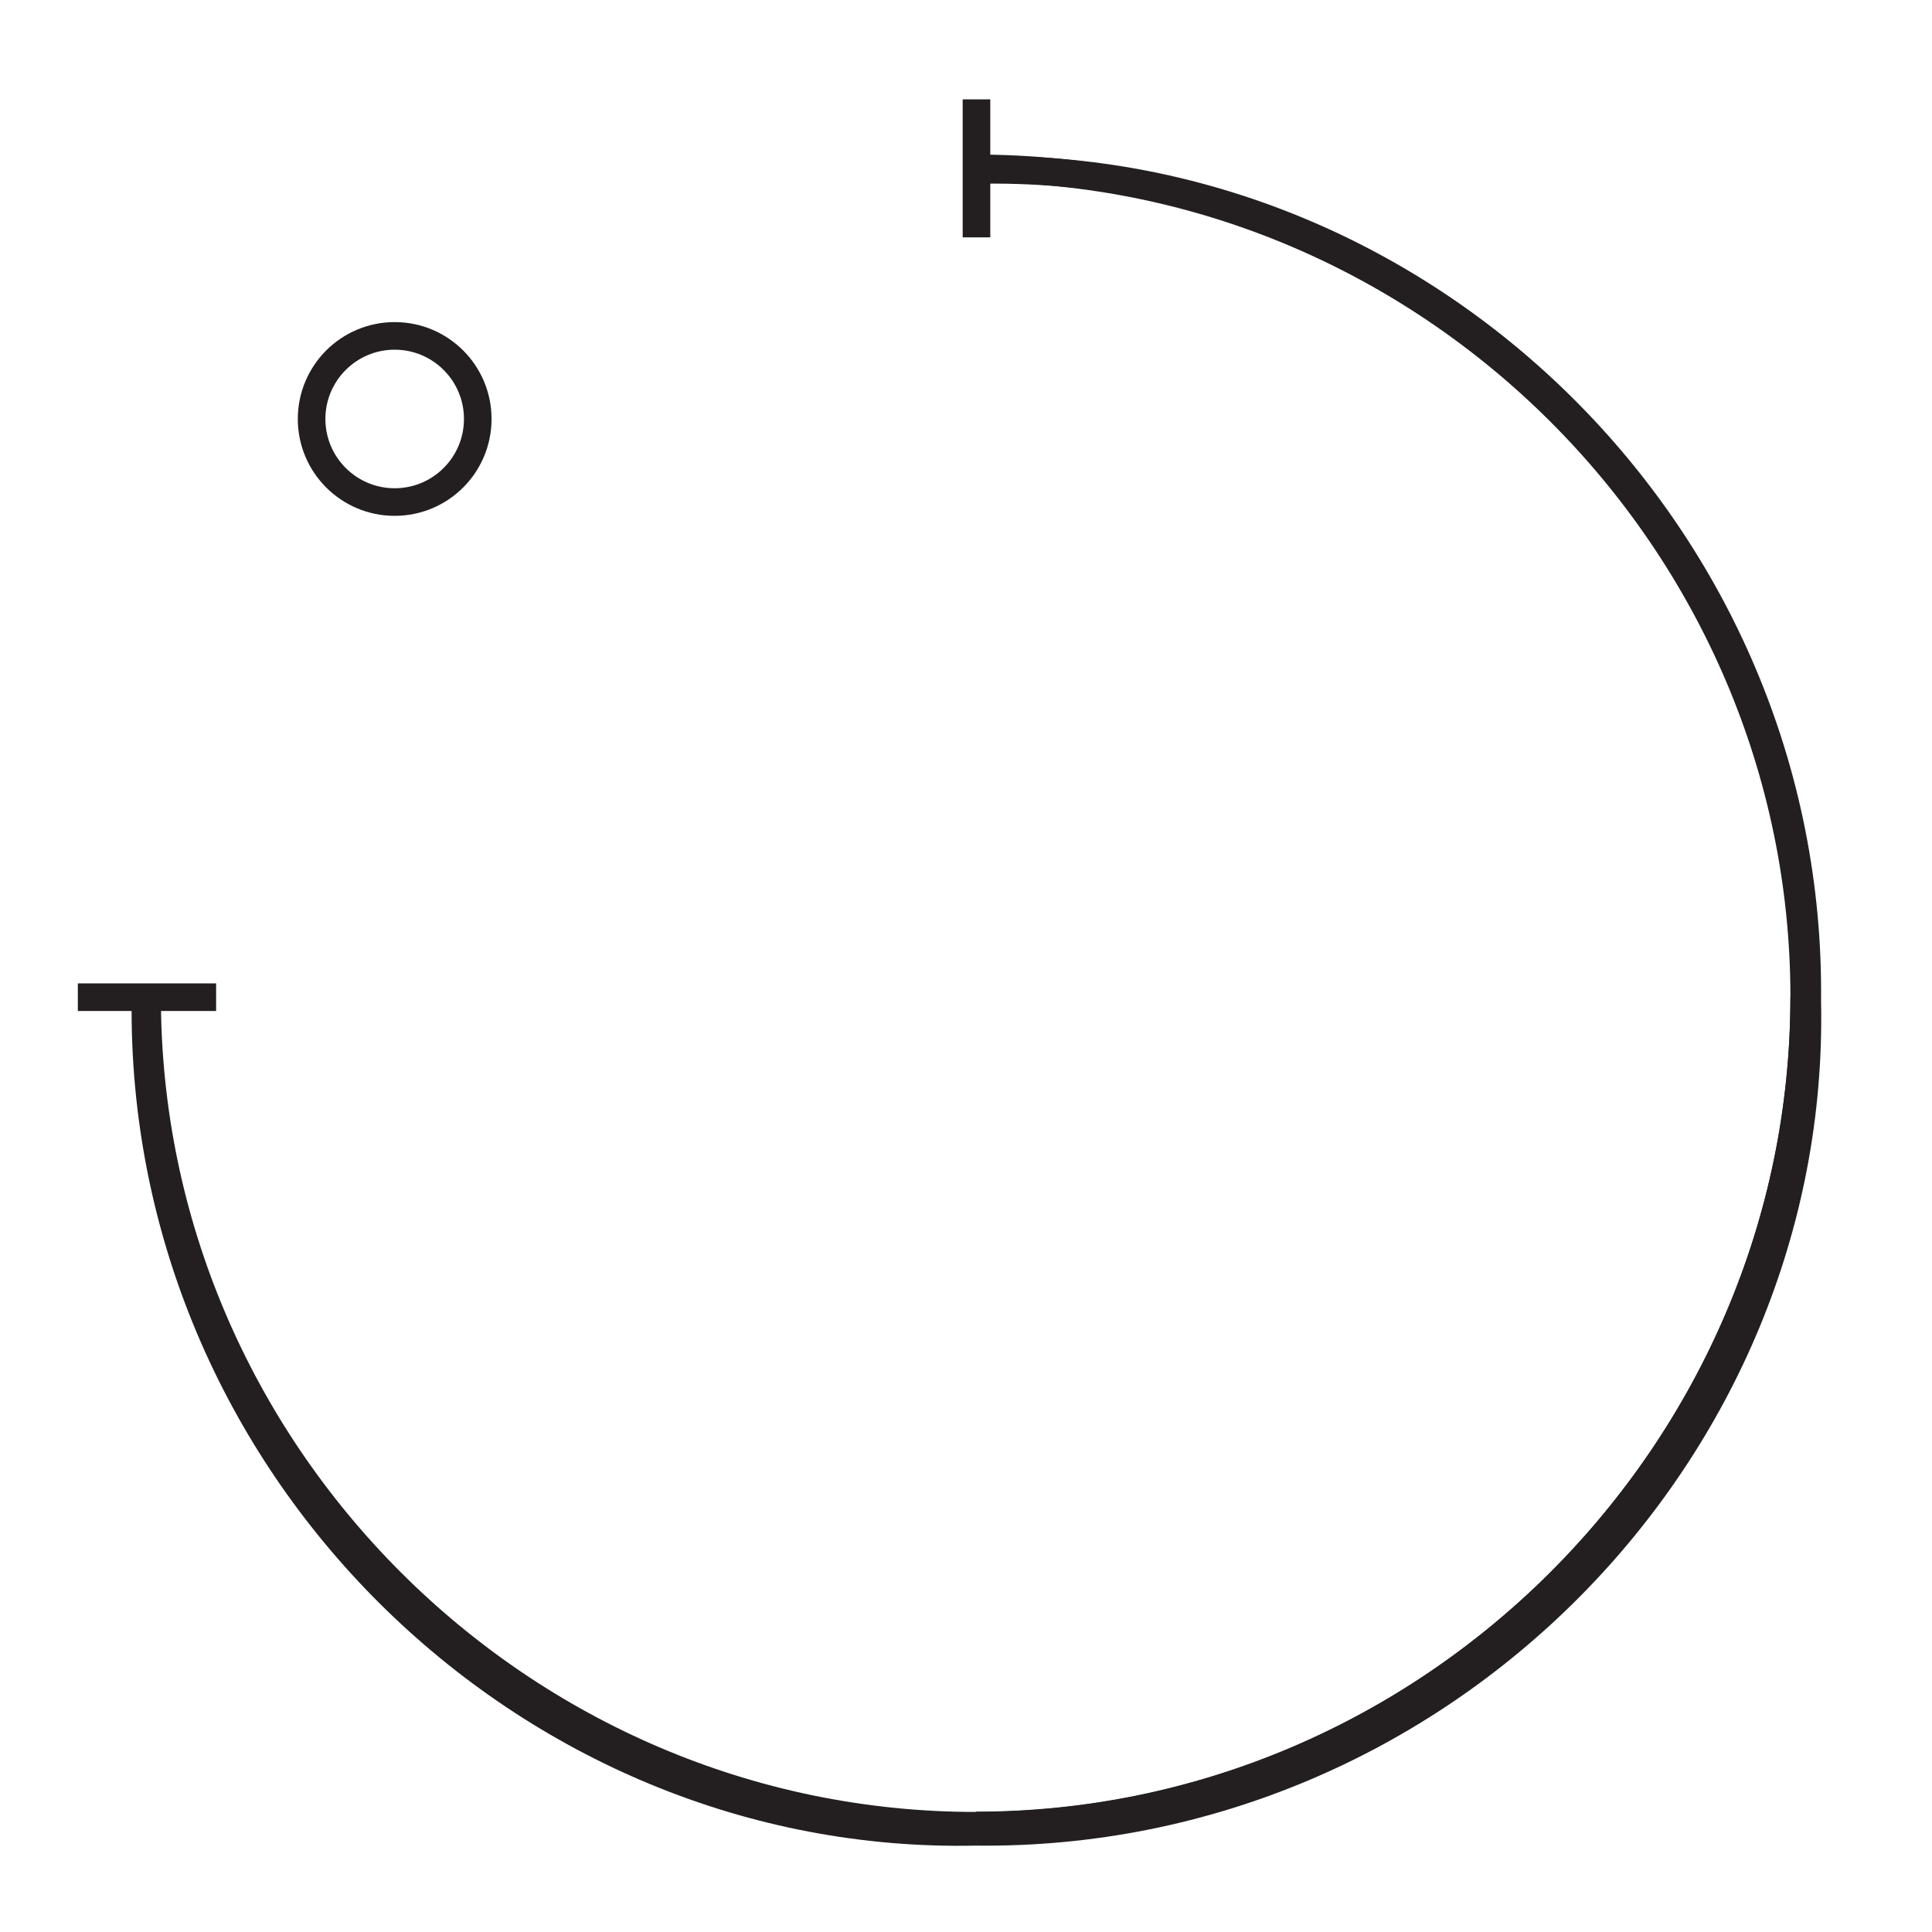<?xml version="1.0" encoding="UTF-8"?><svg id="Layer_1" xmlns="http://www.w3.org/2000/svg" viewBox="0 0 70 70"><defs><style>.cls-1{fill:none;stroke:#231f20;stroke-miterlimit:10;}</style></defs><g><path class="cls-1" d="m5.27,36.26c-.19,16.8,13.75,30.47,30.1,30.11"/><path class="cls-1" d="m65.48,36.27c.19-16.8-13.75-30.47-30.1-30.11"/><circle class="cls-1" cx="14.3" cy="15.18" r="3.01"/><path class="cls-1" d="m35.37,66.37c16.8.19,30.47-13.75,30.11-30.1"/></g><g><path class="cls-1" d="m35.35,6.1c16.47,0,30.02,13.55,30.02,30.02s-13.55,30.02-30.02,30.02"/><line class="cls-1" x1="35.38" y1="8.6" x2="35.38" y2="3.6"/><line class="cls-1" x1="2.82" y1="36.13" x2="7.83" y2="36.13"/><path class="cls-1" d="m65.37,36.13c0,16.47-13.55,30.02-30.02,30.02-16.47,0-30.02-13.55-30.02-30.02"/></g></svg>